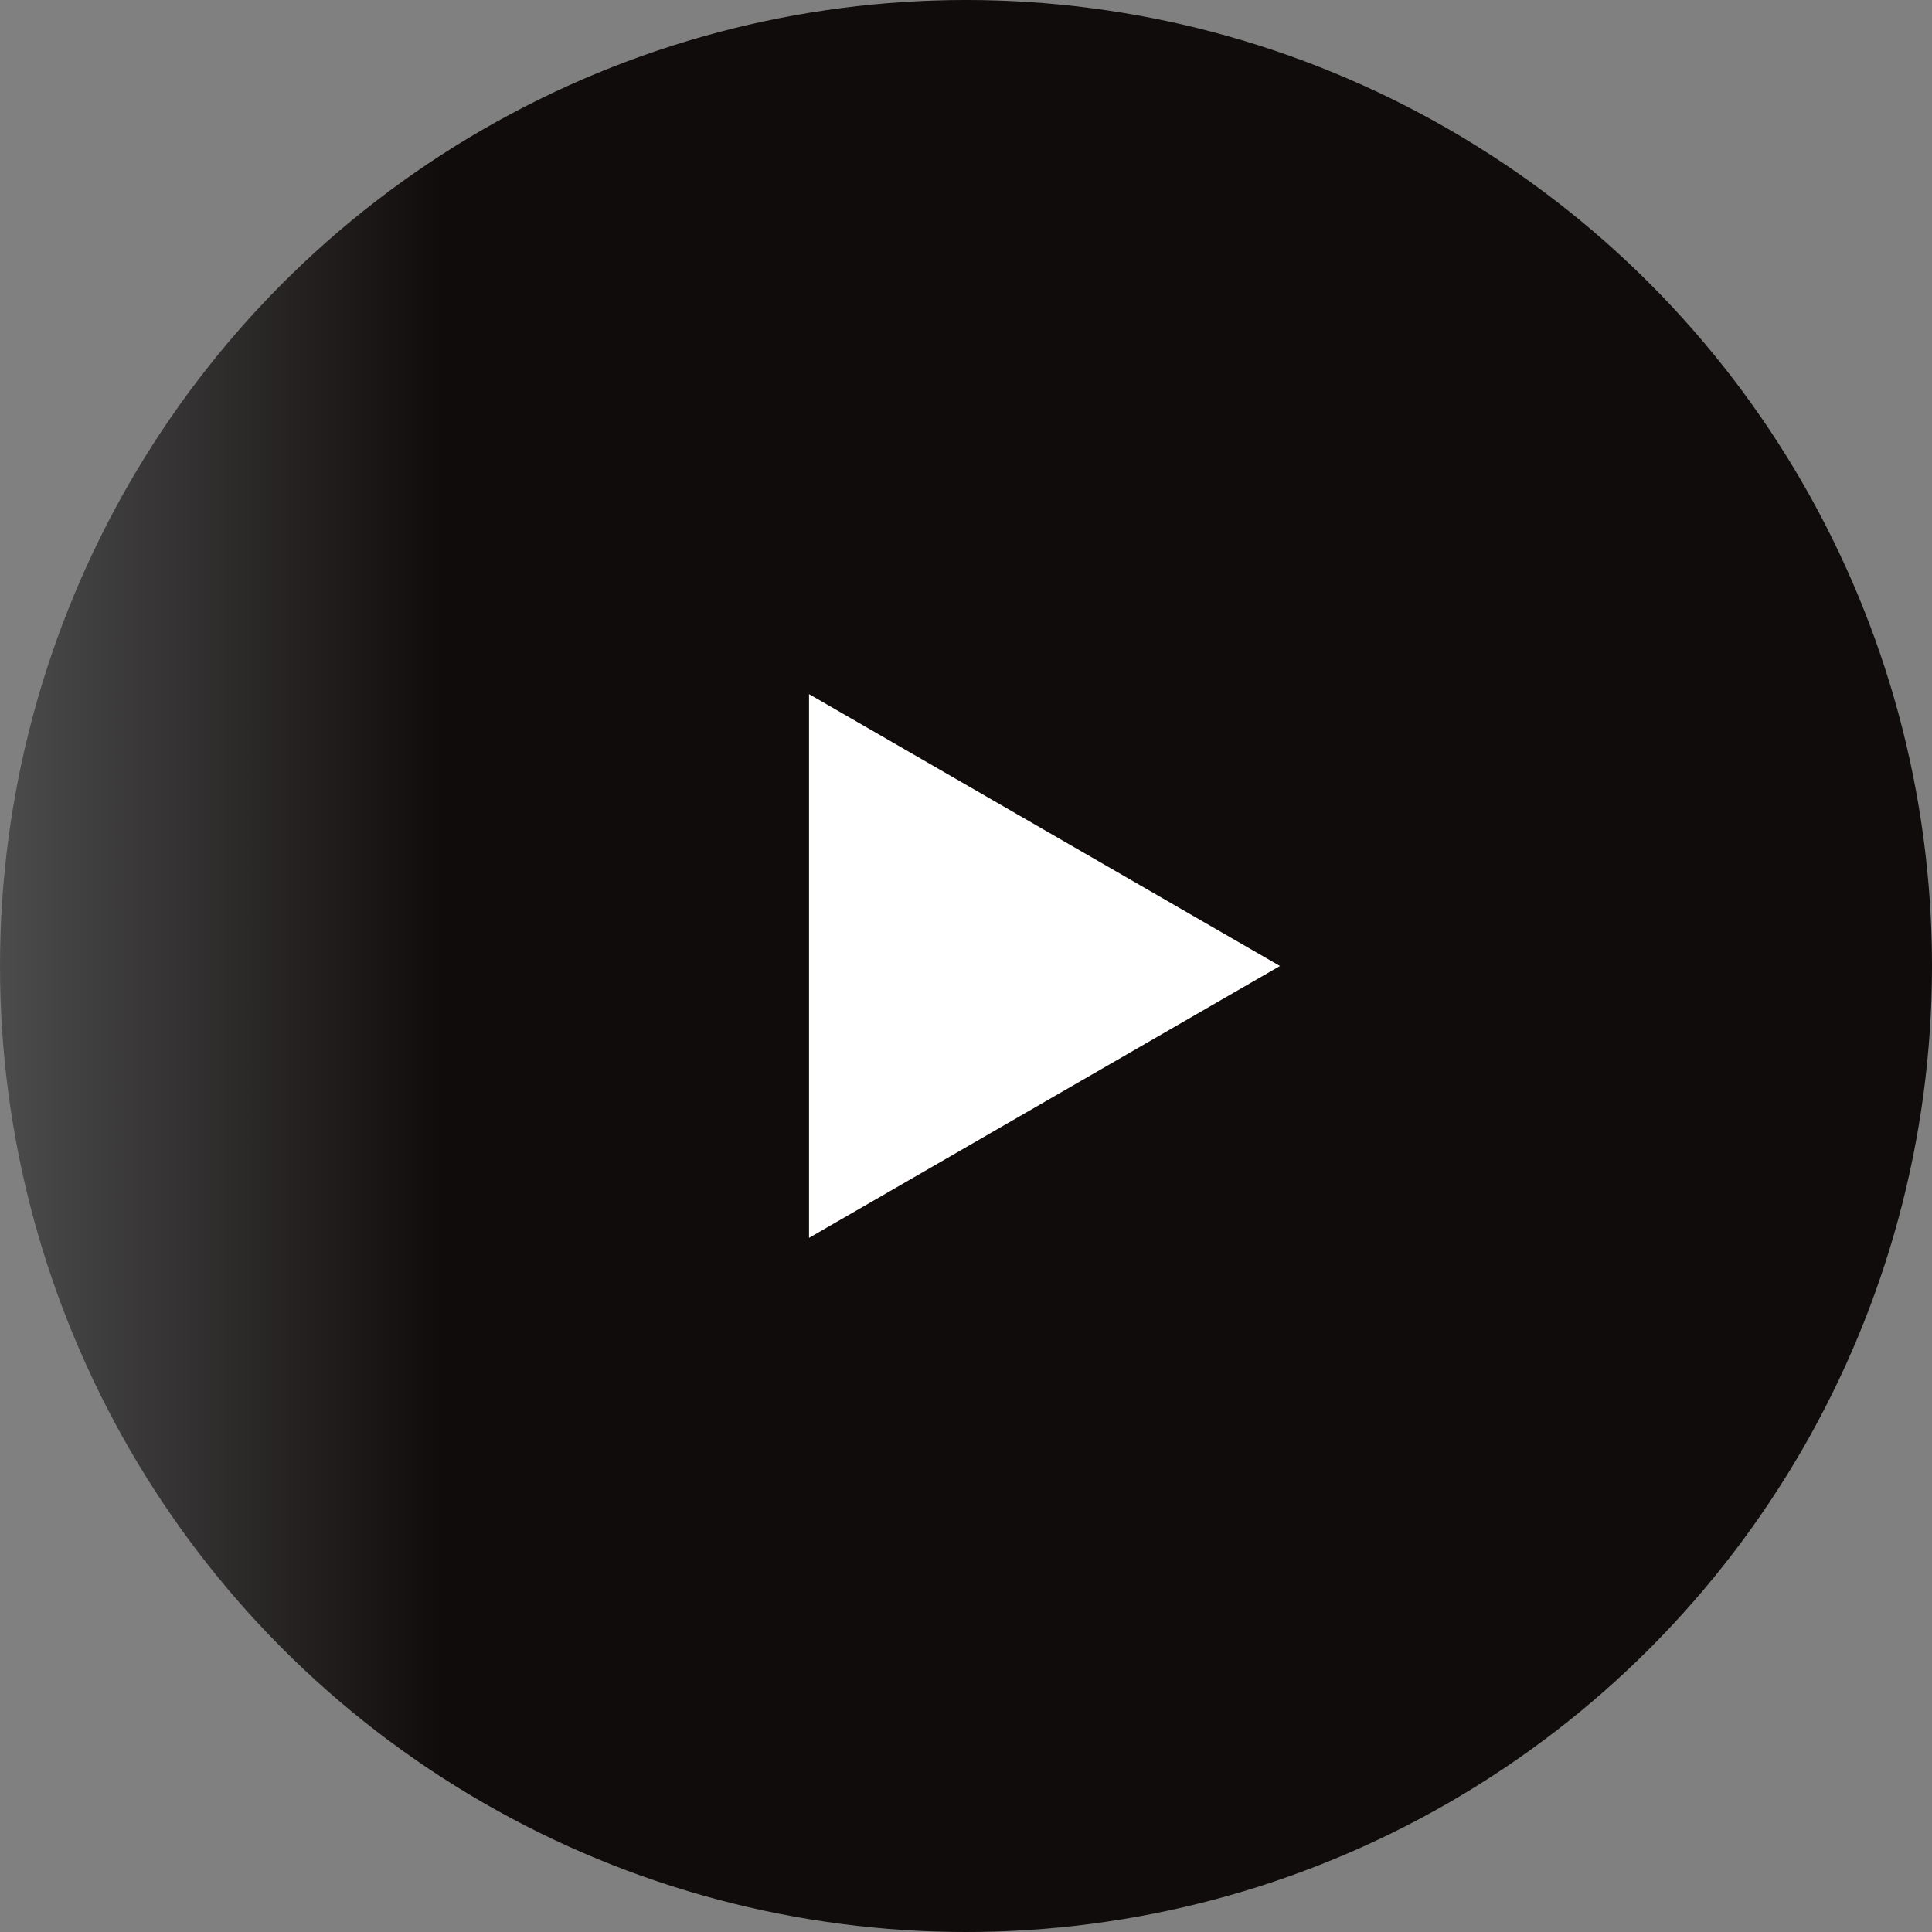 <svg width="80" height="80" viewBox="0 0 80 80" fill="none" xmlns="http://www.w3.org/2000/svg">
<rect x="0" y="0" width="80" height="80" fill="#808080" stroke="none"/>
<circle cx="40" cy="40" r="40" fill="url(#paint0_linear_6_131)"/>
<path d="M53 40L33.5 51.258V28.742L53 40Z" fill="white"/>
<defs>
<linearGradient id="paint0_linear_6_131" x1="0" y1="40" x2="80" y2="40" gradientUnits="userSpaceOnUse">
<stop stop-color="#4C4C4C"/>
<stop offset="0.229" stop-color="#110C0C"/>
</linearGradient>
</defs>
</svg>
